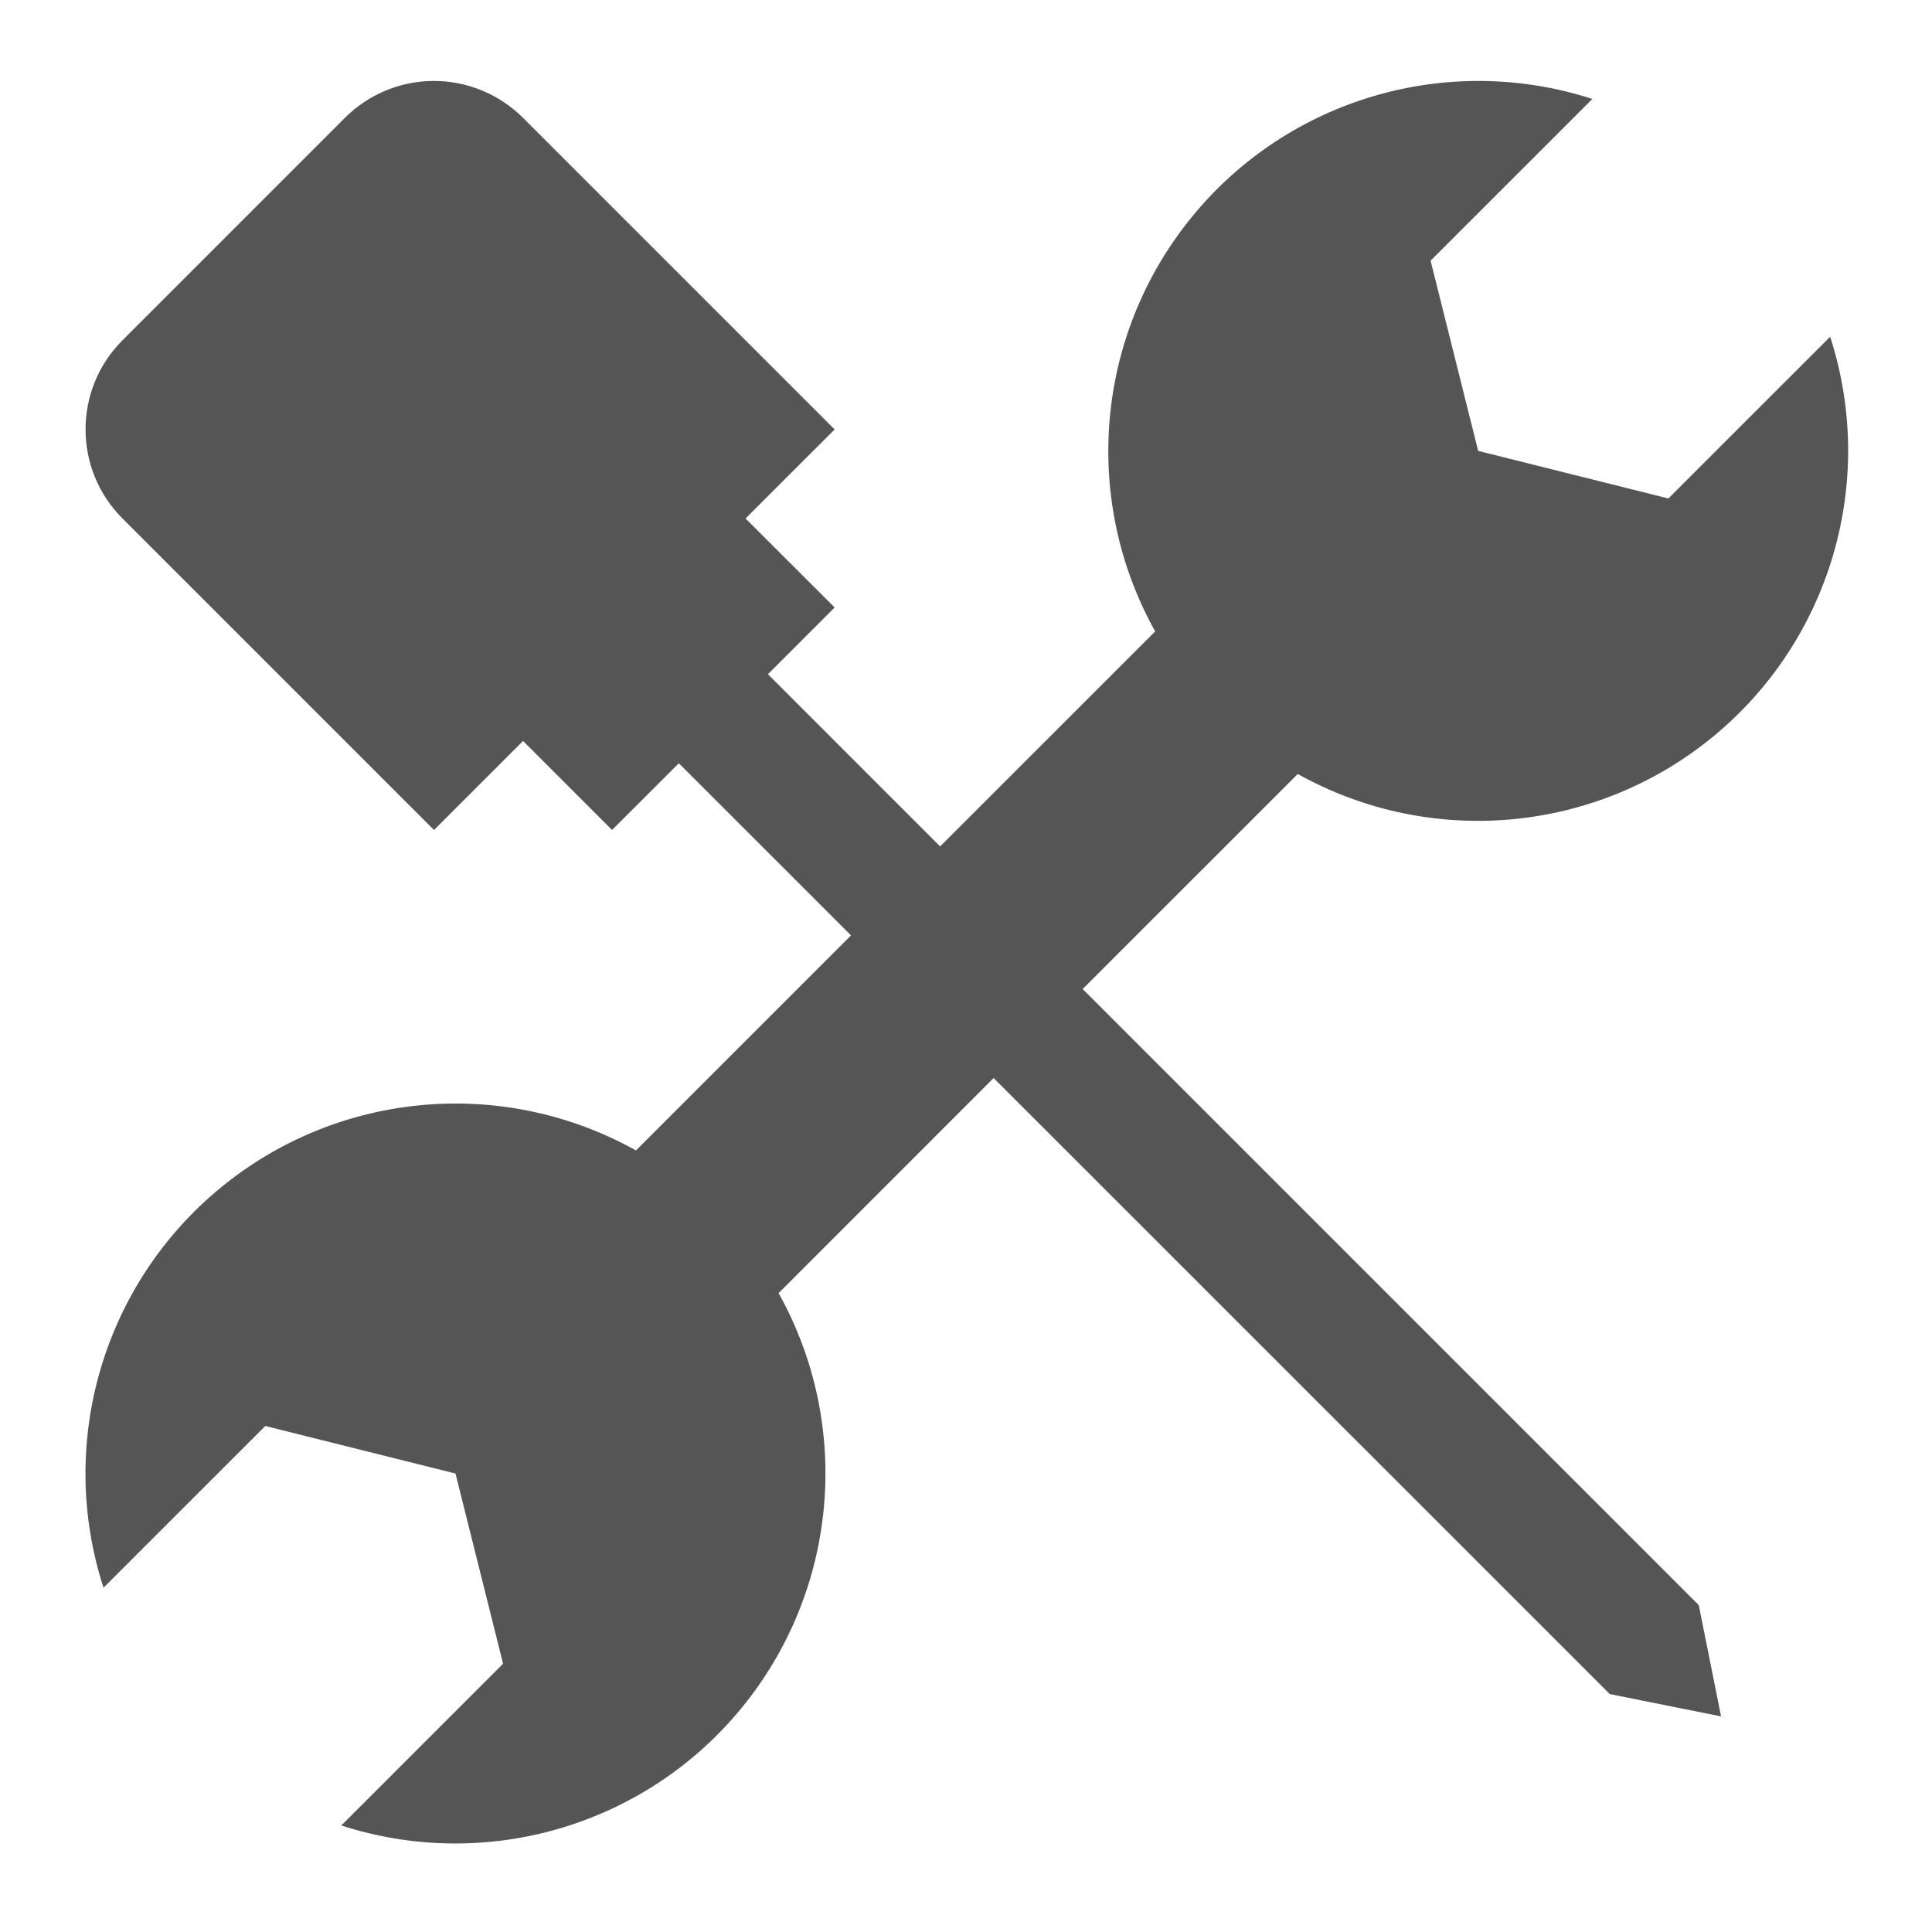 <?xml version="1.0" encoding="utf-8"?>
<!-- Generator: Adobe Illustrator 24.0.1, SVG Export Plug-In . SVG Version: 6.00 Build 0)  -->
<svg version="1.1" id="图层_1" xmlns="http://www.w3.org/2000/svg" xmlns:xlink="http://www.w3.org/1999/xlink" x="0px" y="0px"
	 viewBox="0 0 512 512" style="enable-background:new 0 0 512 512;" xml:space="preserve">
<style type="text/css">
	.st0{fill:#848484;}
	.st1{fill:#CCCCCC;}
	.st2{fill:#555555;}
</style>
<g>
	<path class="st0" d="M-80.34,938.22h-440.7c-0.55,0-1-0.45-1-1V652.77c0-0.55,0.45-1,1-1h440.7c0.55,0,1,0.45,1,1v284.45
		C-79.34,937.77-79.79,938.22-80.34,938.22z"/>
	<path class="st0" d="M-86.77,576.13l-434,76.53c-0.54,0.1-1.06-0.27-1.16-0.81l-10.96-62.14c-0.1-0.54,0.27-1.06,0.81-1.16
		l434-76.53c0.54-0.1,1.06,0.27,1.16,0.81l10.96,62.14C-85.86,575.51-86.22,576.03-86.77,576.13z"/>
	<g>
		<g>
			<rect x="-522.04" y="710.36" class="st1" width="442.7" height="13.02"/>
		</g>
		<g>
			<path class="st1" d="M-383.64,651.77l-33.68,59.06c-1.93,3.39-0.75,7.71,2.65,9.65c1.11,0.63,2.31,0.93,3.5,0.93
				c2.46,0,4.85-1.28,6.15-3.57l37.24-65.32c0.14-0.24,0.14-0.51,0.25-0.75H-383.64z"/>
		</g>
		<g>
			<path class="st1" d="M-208.68,651.77l-33.68,59.06c-1.93,3.39-0.75,7.71,2.65,9.65c1.11,0.63,2.31,0.93,3.5,0.93
				c2.46,0,4.85-1.28,6.15-3.57l37.24-65.32c0.14-0.24,0.14-0.51,0.25-0.75H-208.68z"/>
		</g>
	</g>
</g>
<g>
	<g>
		<path class="st0" d="M1365.99,367.47c0-29.22-34.36-65.21-61.69-69.27l37.07-61.15h-85.77c15.42-22.19,25.7-51.41,25.7-83.88
			v-7.58c33.28-5.95,54.93-15.42,54.93-24.89c0-10.28-24.08-19.75-60.88-25.71c-1.62-8.66-26.52-78.74-55.74-78.74
			c-12.99,0-23.27,6.76-30.04,17.05c0,5.14-5.14,10.28-11.91,10.28c-5.95,0-11.09-4.33-11.9-9.47
			c-5.96-10.28-17.05-18.13-30.04-18.13c-28.41,0-54.93,64.4-60.88,80.63c-31.66,5.95-52.22,14.61-52.22,24.89
			c0,10.28,21.38,18.94,54.93,24.89v7.57c0,32.47,9.47,61.69,25.71,83.88h-85.77l36.8,60.07c-27.33,0-63.32,37.61-63.32,70.35
			l0.81,98.49c0,16.24,12.72,29.22,29.22,29.22h316.84c7.76,0.03,15.21-3.04,20.7-8.52c5.49-5.49,8.55-12.94,8.52-20.7
			L1365.99,367.47z M1156.3,471.92h-13.8l-25.71-189.4l53.85,47.08L1156.3,471.92z M1215.28,471.92h-13.8l-14.61-142.33l54.11-47.89
			L1215.28,471.92z M1247.75,172.93v5.95h-6.76c0,0-4.33,36.8-27.33,36.8c-23.27,0-27.6-36.8-27.6-36.8h-15.42
			c-3.52,30.03-18.94,36.8-27.33,36.8c-20.56,0-26.52-27.33-27.33-36.8h-7.03v-11.9h51.41v5.95h34.37v-5.95h51.41v5.95
			L1247.75,172.93L1247.75,172.93z M1247.75,172.93"/>
	</g>
</g>
<g>
	<g>
		<path class="st2" d="M421.99,26.22l-42.87,42.86l12.61,50.41l50.41,12.61l42.87-42.86c12.41,38.36,0.09,80.42-31.07,106.01
			c-31.16,25.59-74.81,29.5-110.02,9.87l-57,56.98l163.27,163.27l5.91,29.49l-29.49-5.91L263.32,285.69l-56.98,57
			c19.63,35.22,15.71,78.87-9.88,110.02c-25.59,31.16-67.64,43.48-106.01,31.06l42.87-42.86l-12.61-50.41L70.3,377.9l-42.87,42.86
			C15,382.38,27.33,340.32,58.5,314.73c31.17-25.59,74.82-29.5,110.04-9.85l56.99-56.99l-45.63-45.62l-17.7,17.68l-23.59-23.59
			l-23.59,23.6l-82.58-82.58c-13.02-13.03-13.02-34.15,0-47.18L91.4,31.23c6.26-6.26,14.75-9.78,23.6-9.78s17.34,3.52,23.6,9.78
			l82.58,82.58l-23.61,23.59l23.62,23.59l-17.68,17.68l45.63,45.64l56.99-56.98c-19.64-35.22-15.72-78.86,9.87-110.02
			C341.57,26.14,383.62,13.81,421.99,26.22L421.99,26.22z M421.99,26.22"/>
	</g>
</g>
<g>
	<g>
		<g>
			<path class="st2" d="M-180.48,354.68c0-5.91-6.95-13.18-12.47-14l7.49-12.36h-17.34c3.12-4.48,5.2-10.39,5.2-16.95v-1.53
				c6.73-1.2,11.1-3.12,11.1-5.03c0-2.08-4.87-3.99-12.3-5.2c-0.33-1.75-5.36-15.91-11.27-15.91c-2.63,0-4.7,1.37-6.07,3.45
				c0,1.04-1.04,2.08-2.41,2.08c-1.2,0-2.24-0.88-2.41-1.91c-1.2-2.08-3.45-3.66-6.07-3.66c-5.74,0-11.1,13.02-12.31,16.3
				c-6.4,1.2-10.56,2.95-10.56,5.03c0,2.08,4.32,3.83,11.1,5.03v1.53c0,6.56,1.91,12.47,5.2,16.95h-17.34l7.44,12.14
				c-5.52,0-12.8,7.6-12.8,14.22l0.16,19.91c0,3.28,2.57,5.91,5.91,5.91h64.04c1.57,0.01,3.07-0.61,4.18-1.72
				c1.11-1.11,1.73-2.62,1.72-4.18L-180.48,354.68z M-222.87,375.79h-2.79l-5.2-38.28l10.88,9.52L-222.87,375.79z M-210.94,375.79
				h-2.79l-2.95-28.77l10.94-9.68L-210.94,375.79z M-204.38,315.36v1.2h-1.37c0,0-0.88,7.44-5.52,7.44c-4.7,0-5.58-7.44-5.58-7.44
				h-3.12c-0.71,6.07-3.83,7.44-5.52,7.44c-4.16,0-5.36-5.52-5.52-7.44h-1.42v-2.41h10.39v1.2h6.95v-1.2h10.39v1.2L-204.38,315.36
				L-204.38,315.36z M-204.38,315.36"/>
		</g>
	</g>
</g>
<g>
	<g>
		<g>
			<path class="st0" d="M-190.15,225.77c0-2.19-2.58-4.89-4.63-5.19l2.78-4.59h-6.43c1.16-1.66,1.93-3.86,1.93-6.29v-0.57
				c2.5-0.45,4.12-1.16,4.12-1.87c0-0.77-1.81-1.48-4.57-1.93c-0.12-0.65-1.99-5.91-4.18-5.91c-0.97,0-1.75,0.51-2.25,1.28
				c0,0.39-0.39,0.77-0.89,0.77c-0.45,0-0.83-0.32-0.89-0.71c-0.45-0.77-1.28-1.36-2.25-1.36c-2.13,0-4.12,4.83-4.57,6.05
				c-2.37,0.45-3.92,1.1-3.92,1.87c0,0.77,1.6,1.42,4.12,1.87v0.57c0,2.44,0.71,4.63,1.93,6.29h-6.43l2.76,4.51
				c-2.05,0-4.75,2.82-4.75,5.28l0.06,7.39c0,1.22,0.95,2.19,2.19,2.19h23.76c0.58,0,1.14-0.23,1.55-0.64
				c0.41-0.41,0.64-0.97,0.64-1.55L-190.15,225.77z M-205.87,233.6h-1.03l-1.93-14.21l4.04,3.53L-205.87,233.6z M-201.45,233.6
				h-1.03l-1.1-10.67l4.06-3.59L-201.45,233.6z M-199.01,211.18v0.45h-0.51c0,0-0.32,2.76-2.05,2.76c-1.75,0-2.07-2.76-2.07-2.76
				h-1.16c-0.26,2.25-1.42,2.76-2.05,2.76c-1.54,0-1.99-2.05-2.05-2.76h-0.53v-0.89h3.86v0.45h2.58v-0.45h3.86v0.45L-199.01,211.18
				L-199.01,211.18z M-199.01,211.18"/>
		</g>
	</g>
</g>
</svg>
